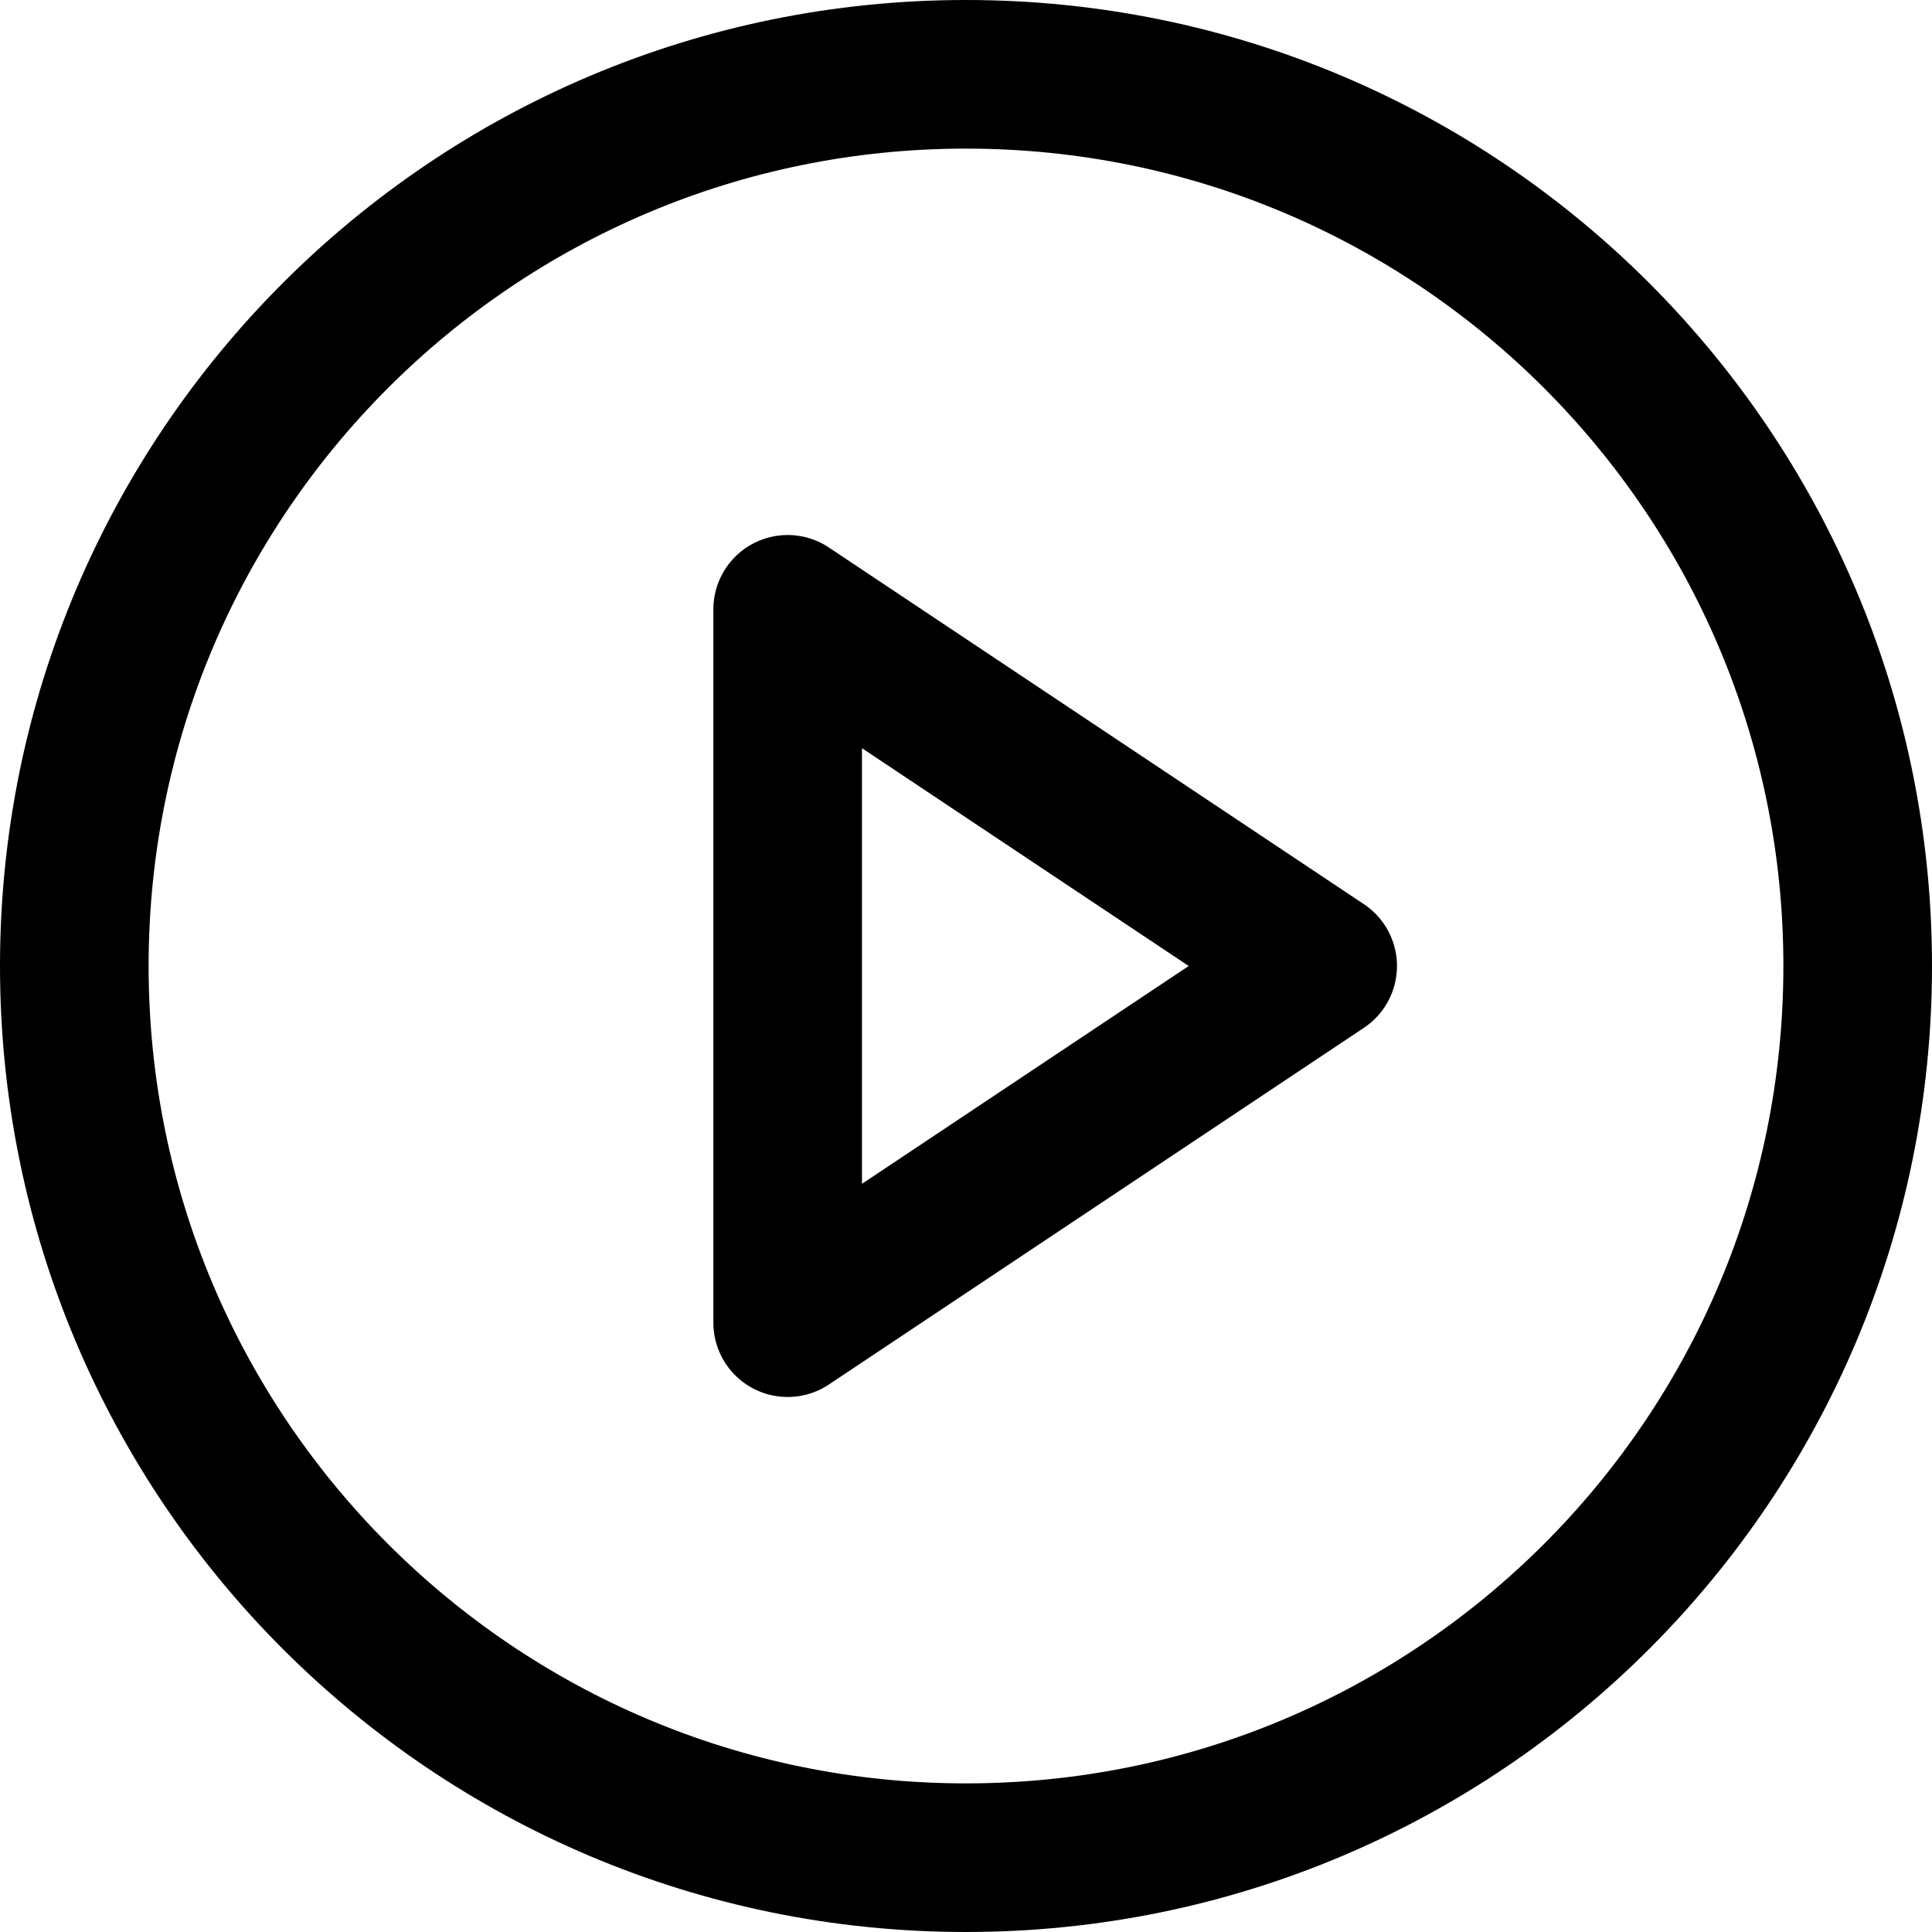<svg width="13" height="13" viewBox="0 0 13 13" fill="none" xmlns="http://www.w3.org/2000/svg">
<path d="M6.5 12.5C9.814 12.5 12.5 9.814 12.5 6.5C12.5 3.186 9.814 0.5 6.5 0.5C3.186 0.5 0.5 3.186 0.5 6.5C0.5 9.814 3.186 12.5 6.5 12.5Z" stroke="black" stroke-linecap="round" stroke-linejoin="round"/>
<path d="M5.3 4.1L8.9 6.5L5.3 8.9V4.1Z" stroke="black" stroke-linecap="round" stroke-linejoin="round"/>
</svg>
